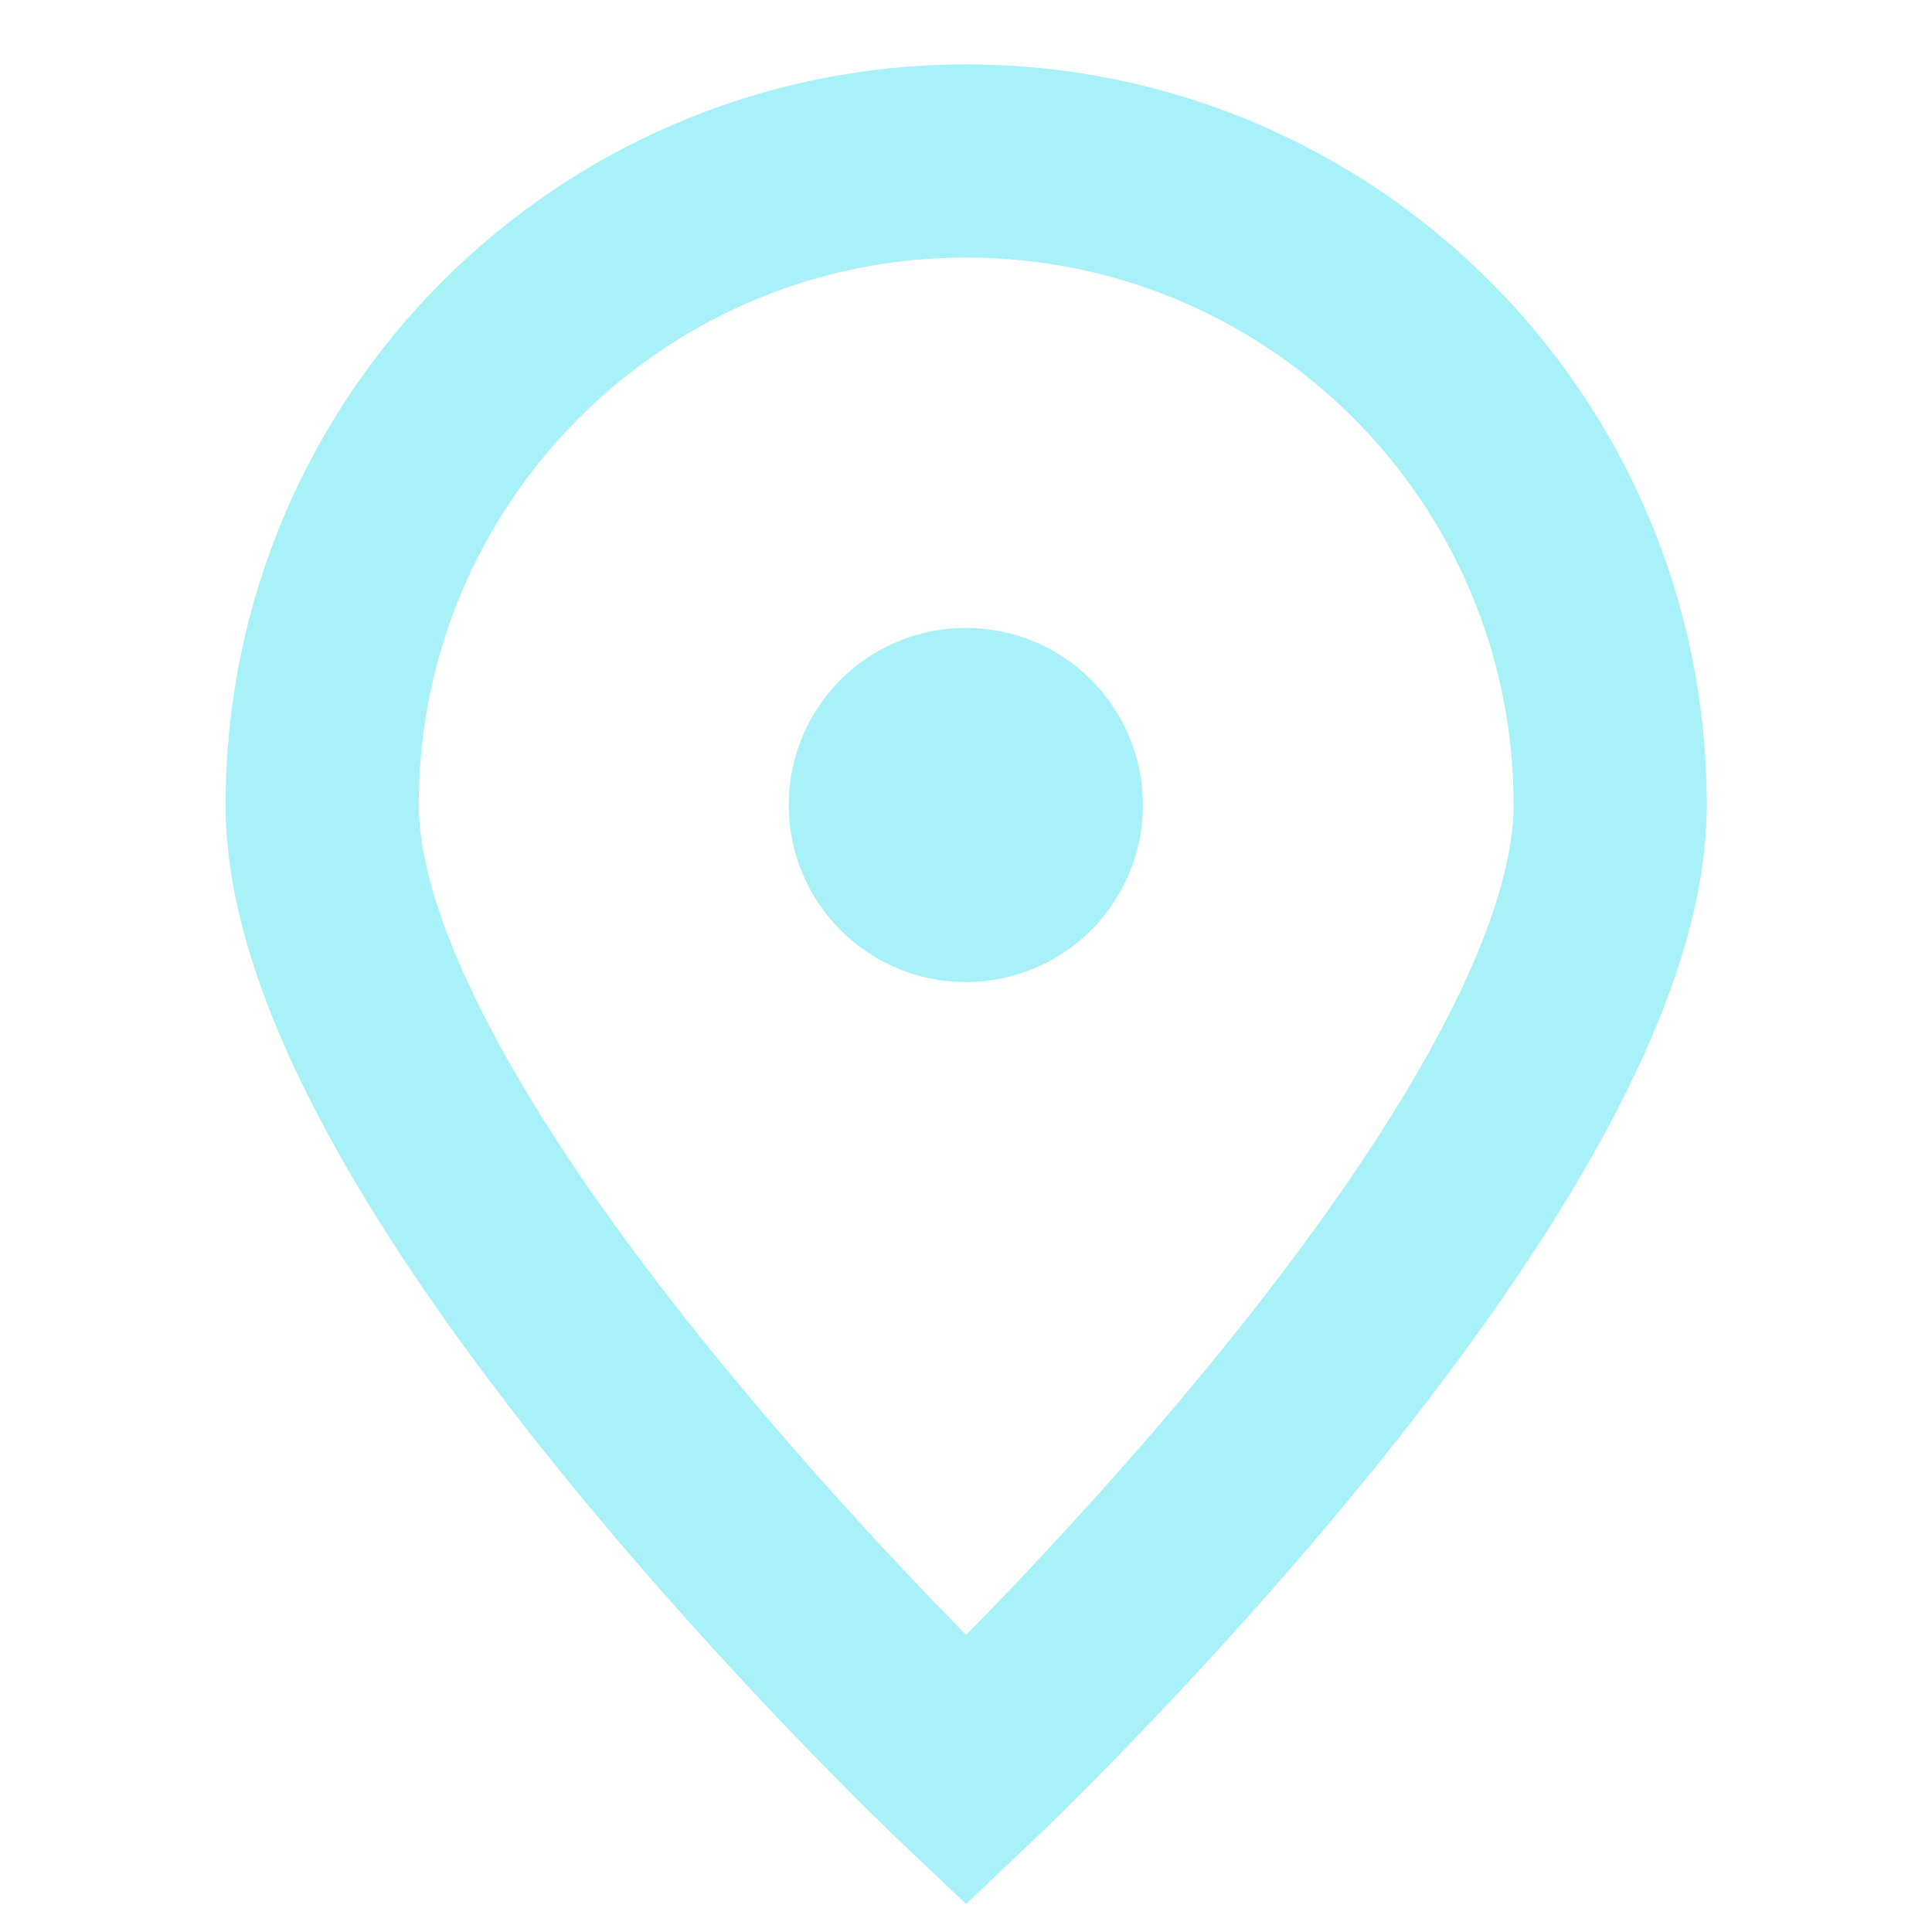 <svg width="16" height="16" viewBox="0 0 16 16" fill="none" xmlns="http://www.w3.org/2000/svg">
<path d="M13.335 6.666C13.335 9.612 8.001 14.666 8.001 14.666C8.001 14.666 2.668 9.612 2.668 6.666C2.668 3.721 5.056 1.333 8.001 1.333C10.947 1.333 13.335 3.721 13.335 6.666Z" stroke="#A8F1F8" stroke-width="1.6"/>
<path d="M7.999 7.333C8.367 7.333 8.665 7.035 8.665 6.667C8.665 6.298 8.367 6 7.999 6C7.63 6 7.332 6.298 7.332 6.667C7.332 7.035 7.63 7.333 7.999 7.333Z" fill="#A8F1F8" stroke="#A8F1F8" stroke-width="1.6" stroke-linecap="round" stroke-linejoin="round"/>
</svg>
